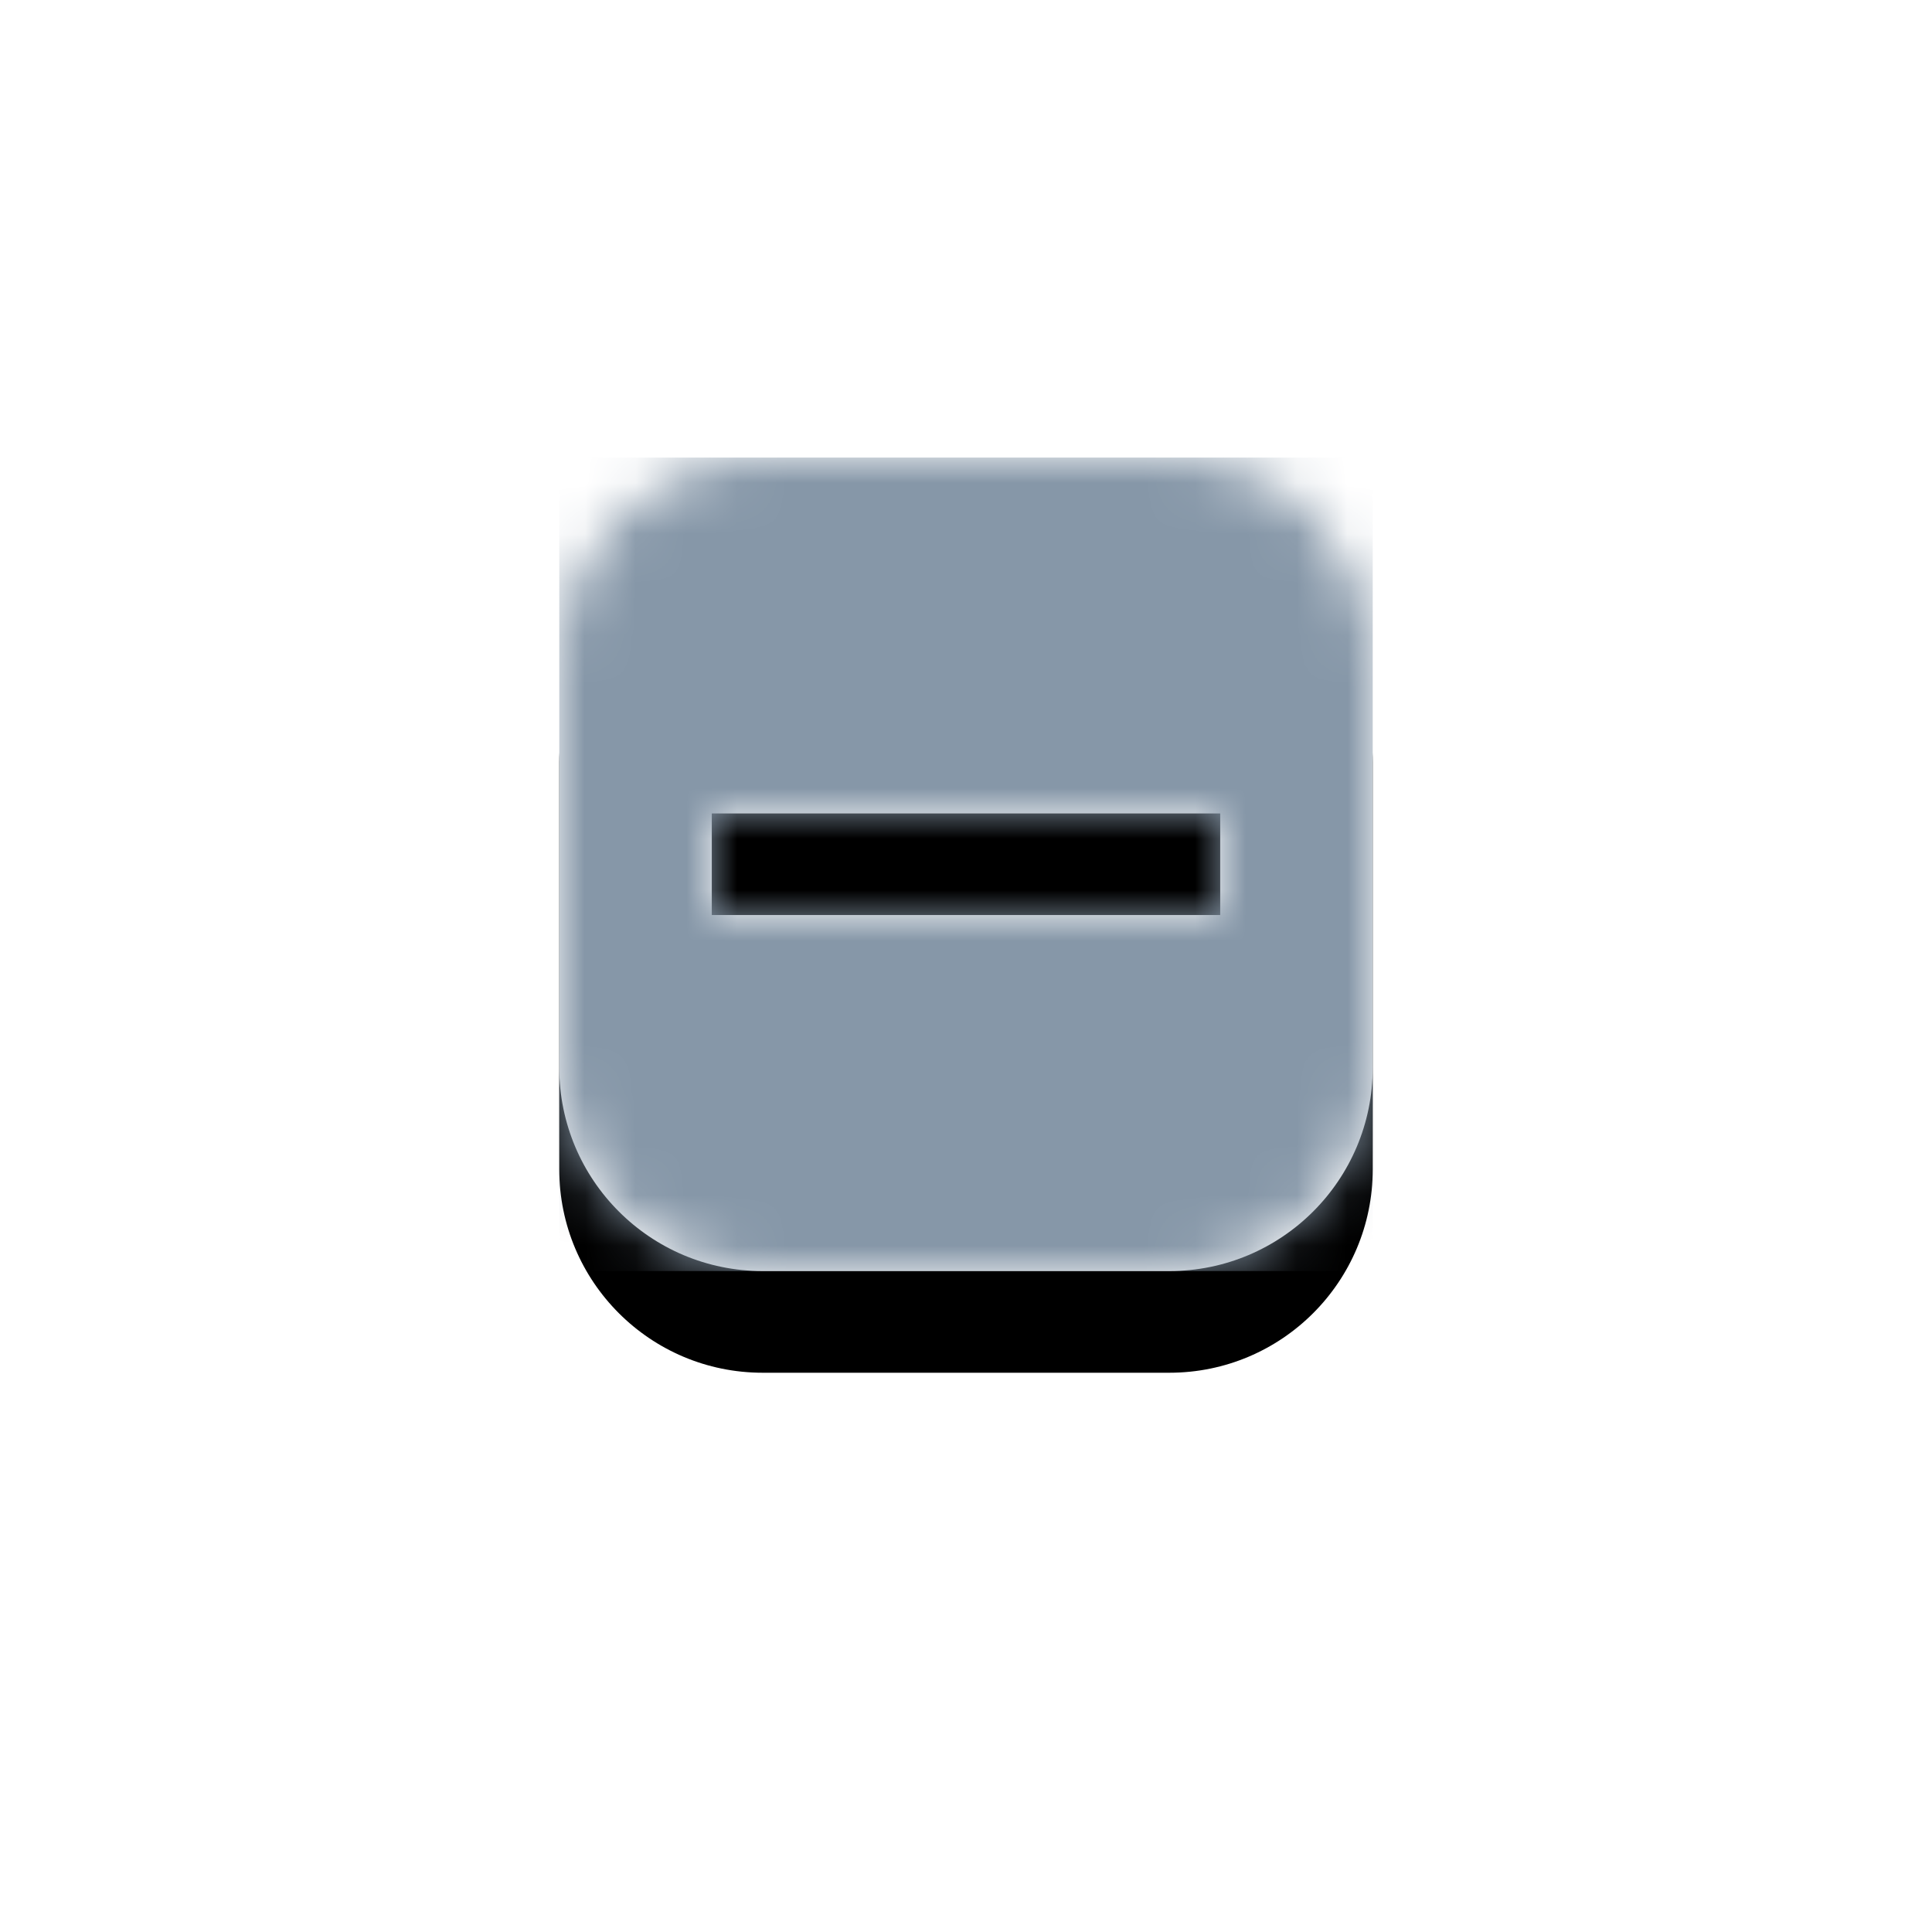 <?xml version="1.0" encoding="UTF-8"?>
<svg width="38px" height="38px" viewBox="0 0 38 38" version="1.1" xmlns="http://www.w3.org/2000/svg" xmlns:xlink="http://www.w3.org/1999/xlink">
    <!-- Generator: Sketch 55.2 (78181) - https://sketchapp.com -->
    <title>icon / 16 / info / uncheck</title>
    <desc>Created with Sketch.</desc>
    <defs>
        <path d="M4,0 L12,0 C14.209,-4.05812251e-16 16,1.791 16,4 L16,12 C16,14.209 14.209,16 12,16 L4,16 C1.791,16 2.705415e-16,14.209 0,12 L0,4 C-2.705415e-16,1.791 1.791,4.05812251e-16 4,0 Z M3,7 L3,9 L13,9 L13,7 L3,7 Z" id="path-1"></path>
        <filter x="-109.4%" y="-96.9%" width="318.8%" height="318.8%" filterUnits="objectBoundingBox" id="filter-3">
            <feOffset dx="0" dy="2" in="SourceAlpha" result="shadowOffsetOuter1"></feOffset>
            <feGaussianBlur stdDeviation="5.5" in="shadowOffsetOuter1" result="shadowBlurOuter1"></feGaussianBlur>
            <feColorMatrix values="0 0 0 0 0   0 0 0 0 0   0 0 0 0 0  0 0 0 0.111 0" type="matrix" in="shadowBlurOuter1"></feColorMatrix>
        </filter>
    </defs>
    <g id="👽-GBV-Client" stroke="none" stroke-width="1" fill="none" fill-rule="evenodd">
        <g id="BGV-Client-zomato-all-employee-B1" transform="translate(-149, -89)">
            <g id="icon-/-16-/-info-/-check-minus" transform="translate(160, 98)">
                <mask id="mask-2" fill="white">
                    <use xlink:href="#path-1"></use>
                </mask>
                <g id="Combined-Shape">
                    <use fill="black" fill-opacity="1" filter="url(#filter-3)" xlink:href="#path-1"></use>
                    <use fill="#FFFFFF" fill-rule="evenodd" xlink:href="#path-1"></use>
                </g>
                <rect id="Rectangle" fill="#8697A8" fill-rule="evenodd" mask="url(#mask-2)" x="0" y="0" width="16" height="16"></rect>
            </g>
        </g>
    </g>
</svg>